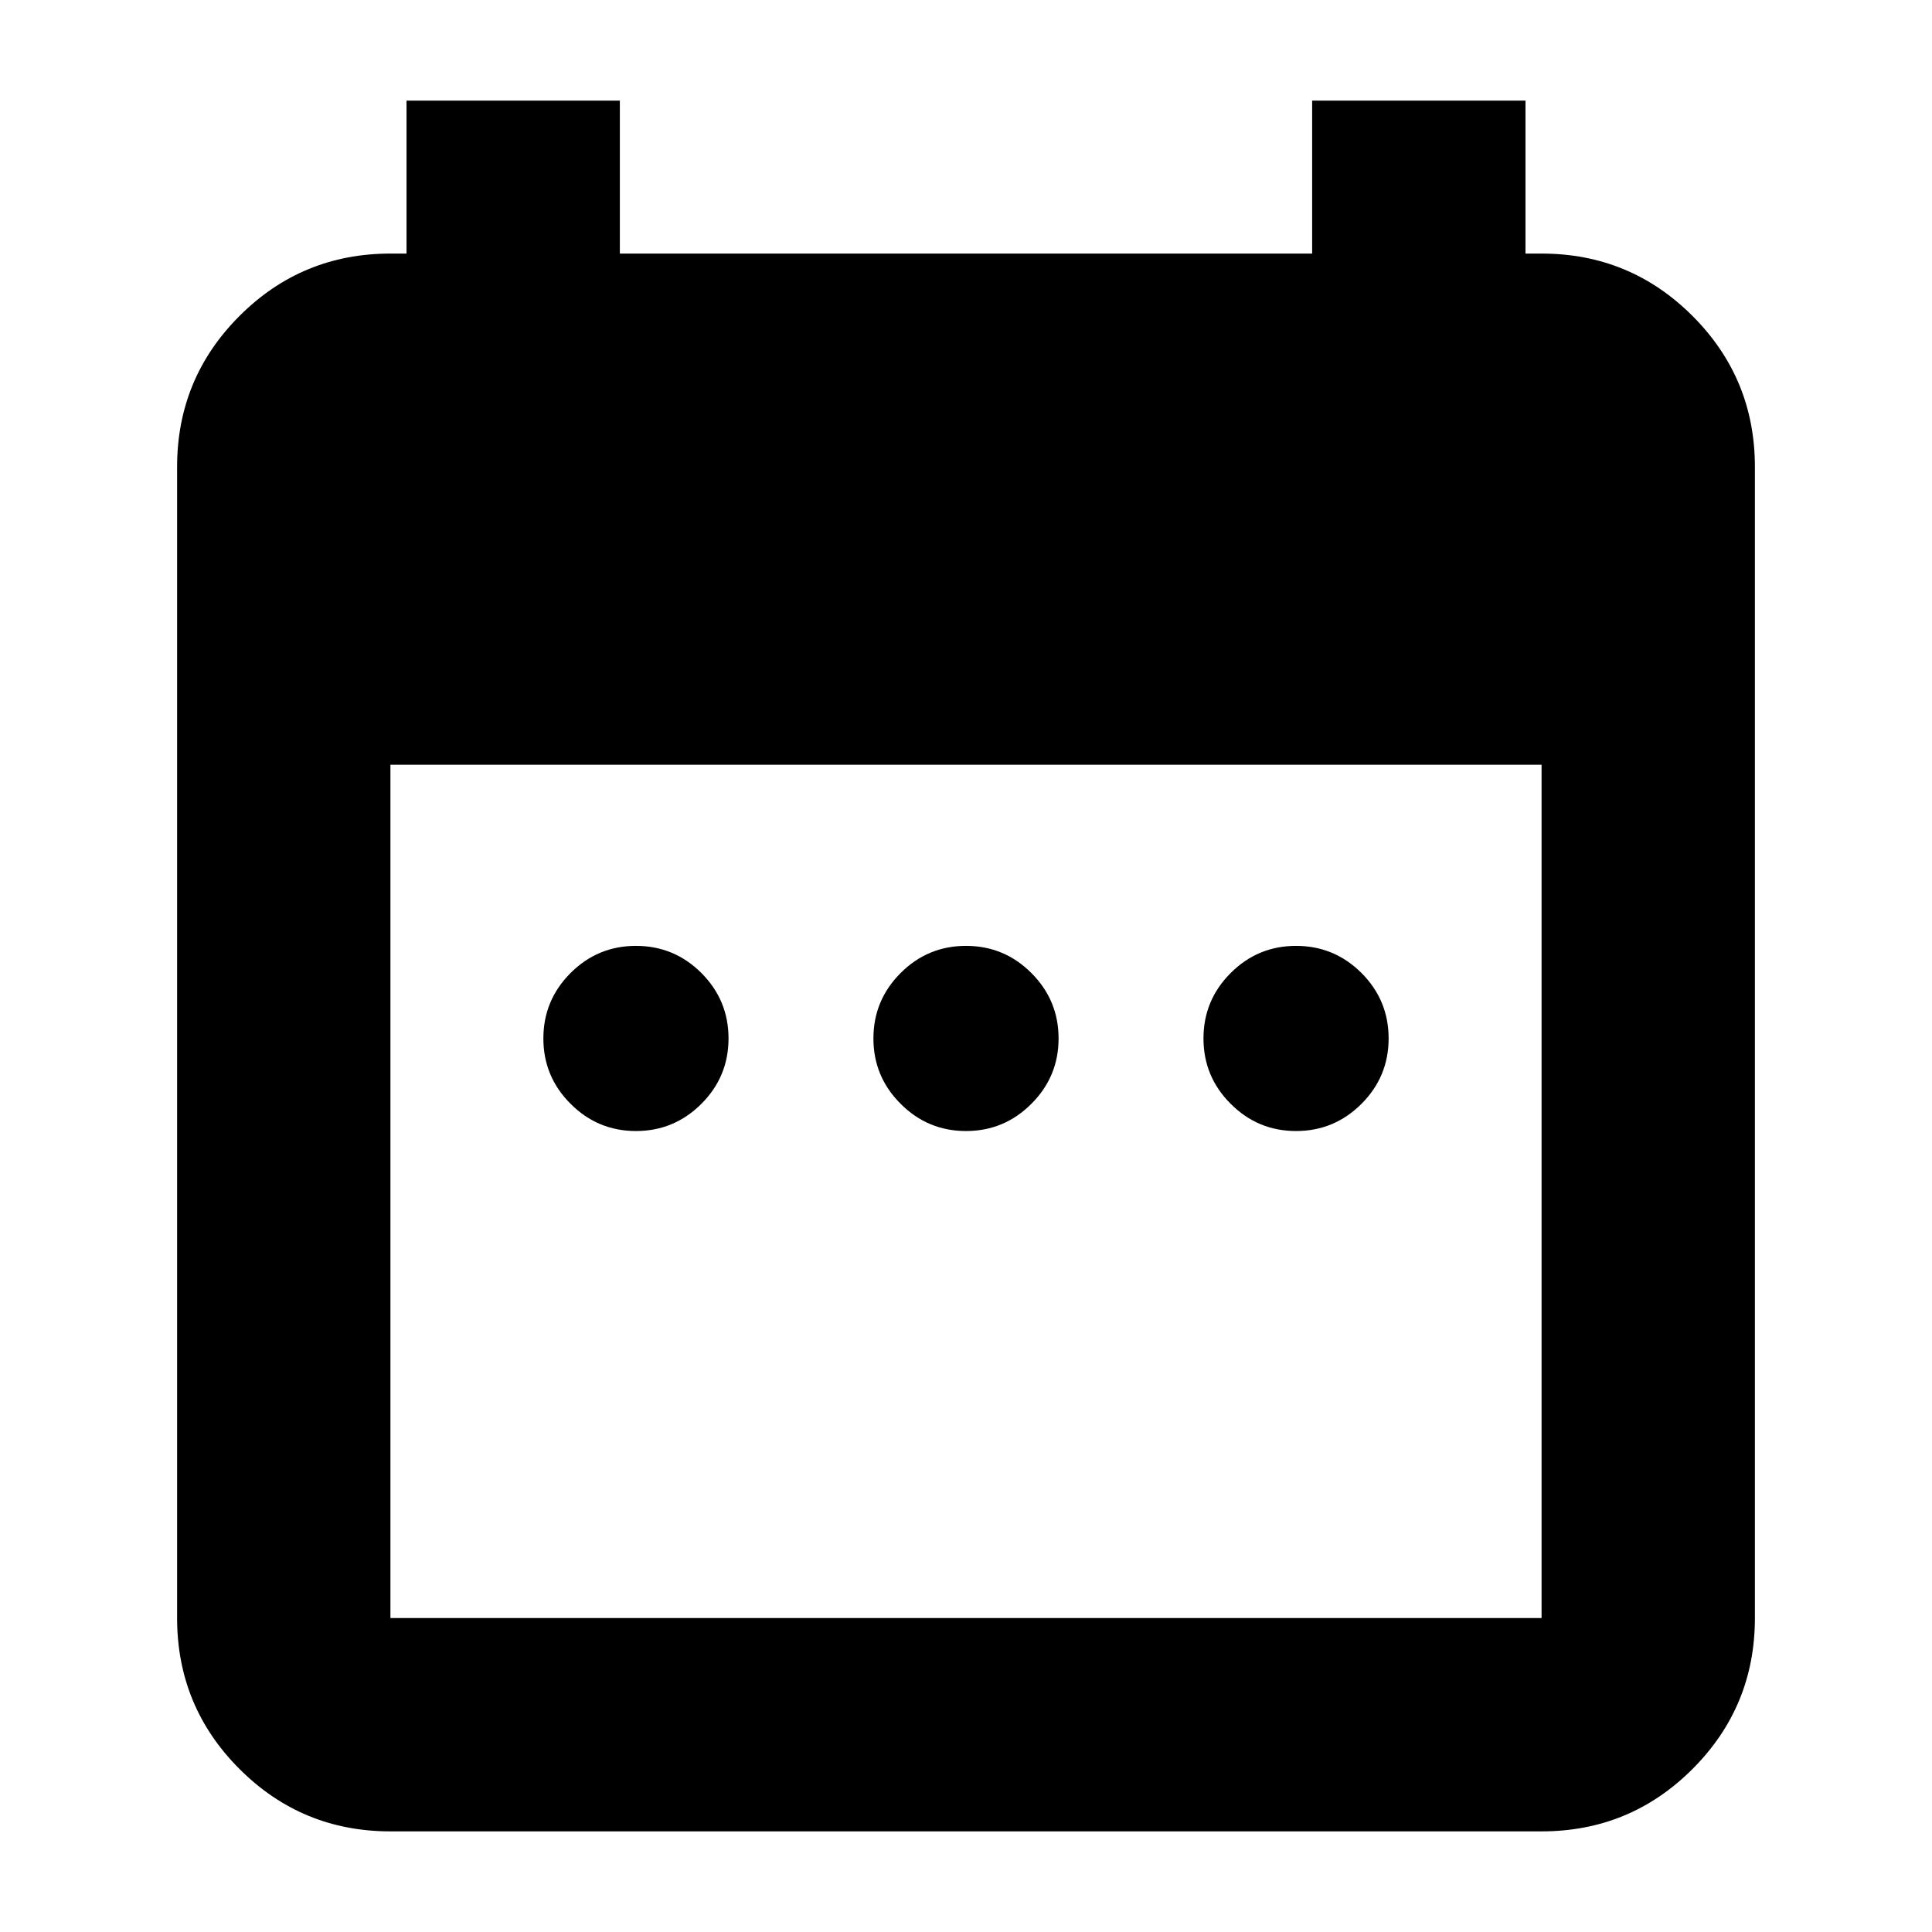 <svg xmlns="http://www.w3.org/2000/svg" height="24" width="24"><path d="M7.9 14.05Q7.425 14.05 7.088 13.712Q6.75 13.375 6.75 12.9Q6.75 12.425 7.088 12.087Q7.425 11.75 7.9 11.75Q8.375 11.75 8.713 12.087Q9.05 12.425 9.05 12.9Q9.05 13.375 8.713 13.712Q8.375 14.05 7.9 14.05ZM12 14.05Q11.525 14.05 11.188 13.712Q10.85 13.375 10.85 12.9Q10.85 12.425 11.188 12.087Q11.525 11.75 12 11.75Q12.475 11.75 12.812 12.087Q13.15 12.425 13.15 12.9Q13.15 13.375 12.812 13.712Q12.475 14.05 12 14.05ZM16.1 14.05Q15.625 14.05 15.288 13.712Q14.95 13.375 14.95 12.9Q14.95 12.425 15.288 12.087Q15.625 11.75 16.1 11.75Q16.575 11.75 16.913 12.087Q17.25 12.425 17.25 12.9Q17.25 13.375 16.913 13.712Q16.575 14.05 16.1 14.05ZM4.85 22.75Q3.75 22.75 2.975 21.975Q2.2 21.2 2.2 20.1V5.8Q2.2 4.7 2.975 3.925Q3.75 3.15 4.85 3.15H5.05V1.25H7.7V3.15H16.3V1.25H18.95V3.15H19.15Q20.25 3.15 21.025 3.925Q21.8 4.7 21.8 5.8V20.1Q21.8 21.2 21.025 21.975Q20.25 22.75 19.15 22.75ZM4.85 20.1H19.15Q19.15 20.1 19.15 20.1Q19.15 20.1 19.15 20.1V9.5H4.85V20.1Q4.85 20.1 4.85 20.1Q4.85 20.1 4.85 20.1Z"/></svg>